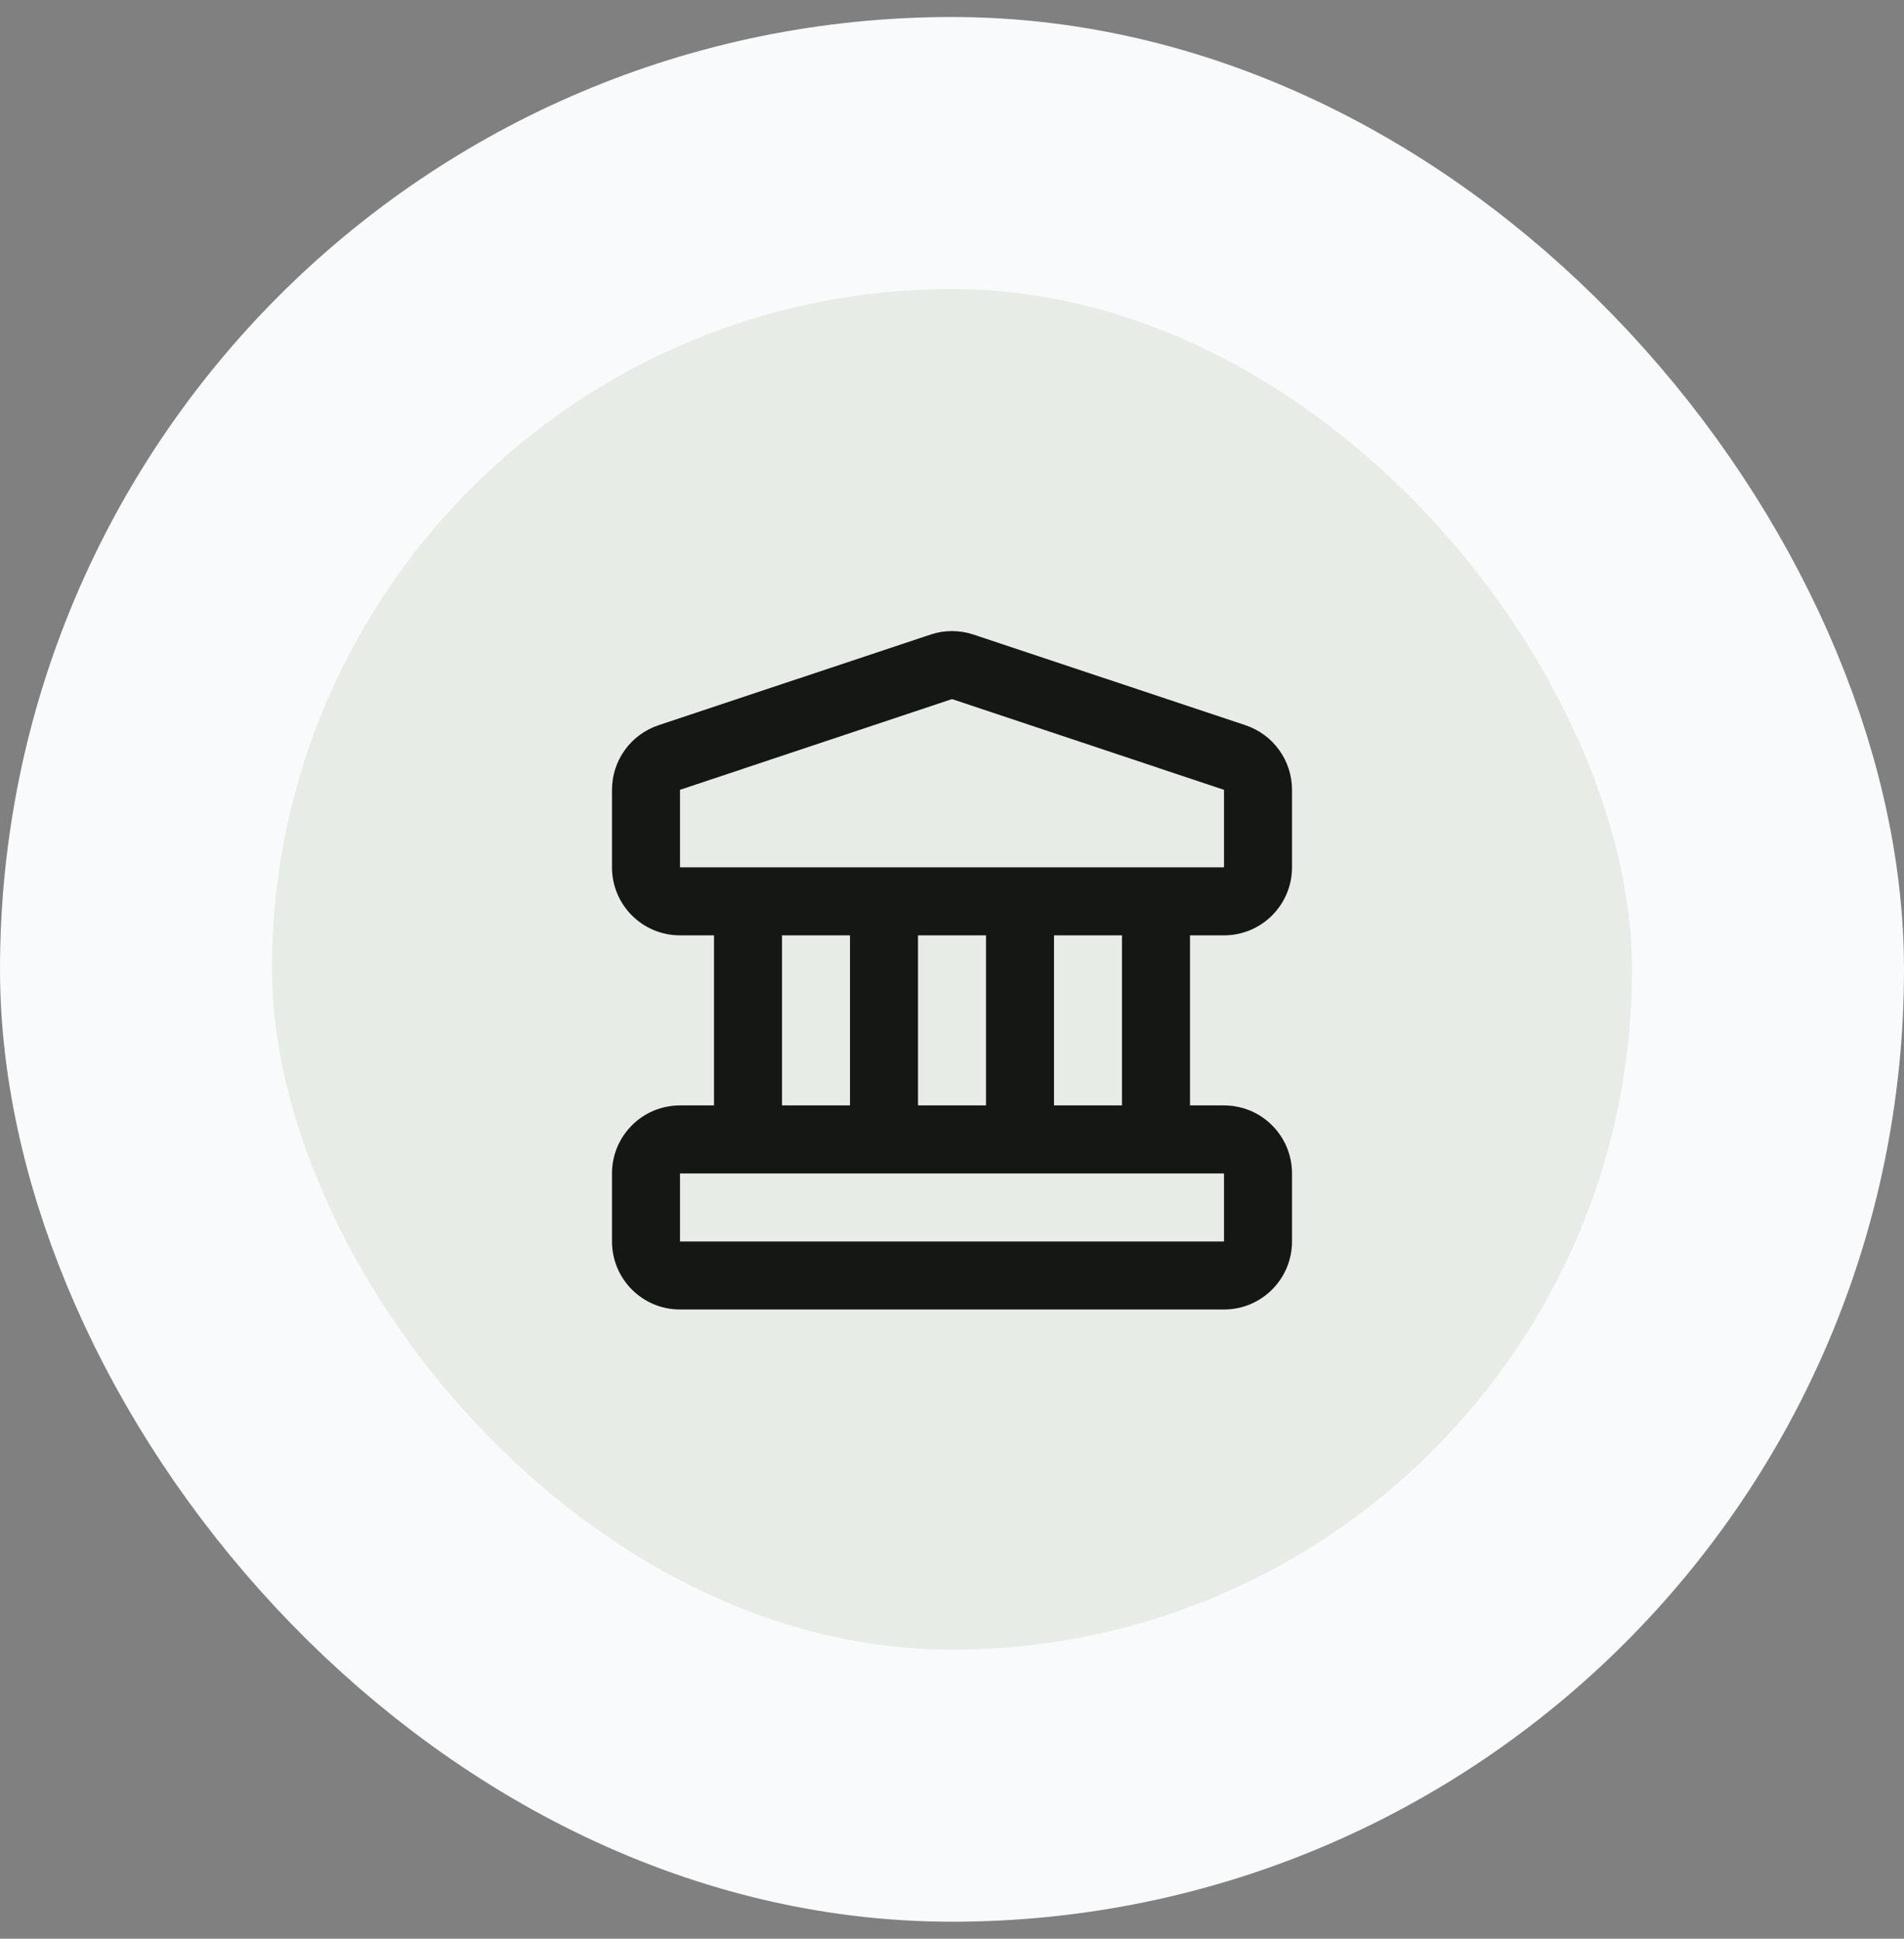 <svg width="56" height="57" viewBox="0 0 56 57" fill="none" xmlns="http://www.w3.org/2000/svg">
<rect x="0" y="0" width="56" height="57" fill="#808080" stroke="none"/>
<rect x="4" y="4.5" width="48" height="48" rx="24" fill="#E7ECE7"/>
<rect x="4" y="4.5" width="48" height="48" rx="24" stroke="#F9FAFB" stroke-width="8"/>
<path fill-rule="evenodd" clip-rule="evenodd" d="M28.633 18.657C28.222 18.52 27.778 18.52 27.367 18.657L19.367 21.323C18.551 21.596 18 22.36 18 23.221V25.5C18 26.605 18.895 27.5 20 27.5H21V32.5H20C18.895 32.5 18 33.395 18 34.5V36.5C18 37.605 18.895 38.5 20 38.5H36C37.105 38.5 38 37.605 38 36.5V34.5C38 33.395 37.105 32.5 36 32.5H35V27.5H36C37.105 27.5 38 26.605 38 25.5V23.221C38 22.36 37.449 21.596 36.633 21.323L28.633 18.657ZM33 32.5V27.5H31V32.5H33ZM29 32.5V27.5H27V32.5H29ZM25 32.5V27.5H23V32.5H25ZM20 34.5V36.5H36V34.5H20ZM20 25.5L20 23.221L28 20.554L36 23.221V25.5H20Z" fill="#141714"/>
</svg>
